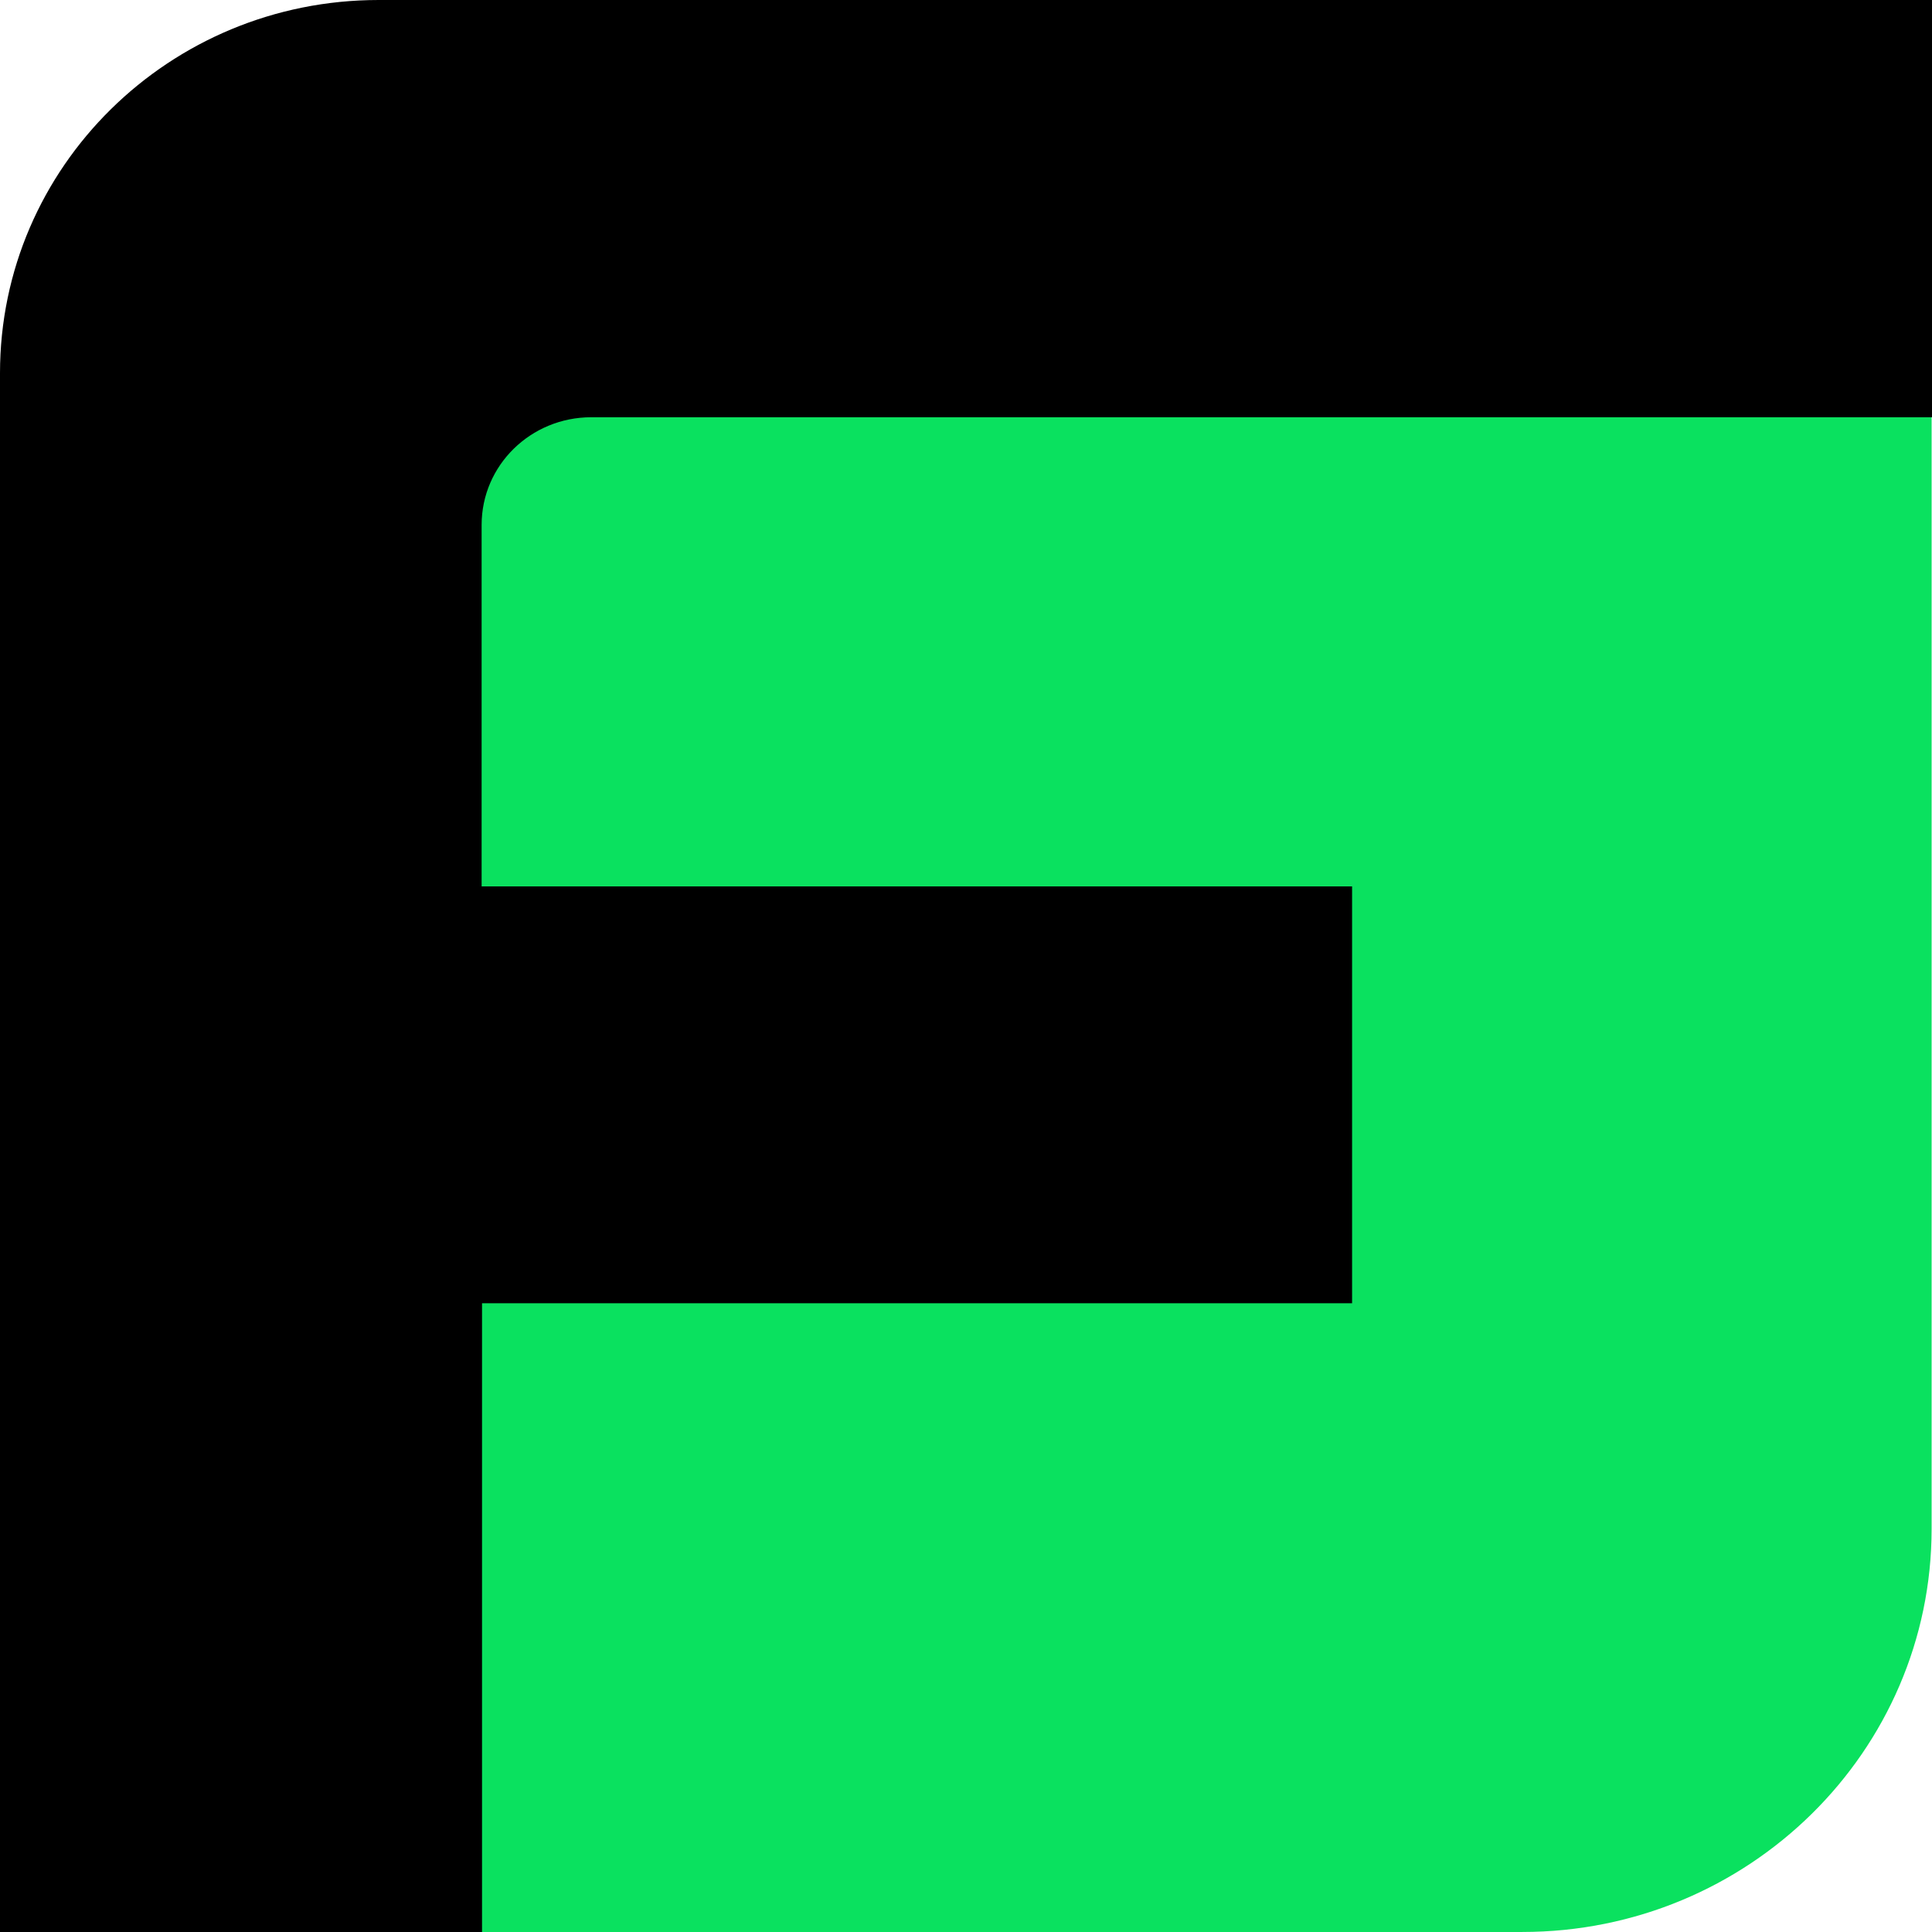 <svg width="80" height="80" viewBox="0 0 80 80" fill="none" xmlns="http://www.w3.org/2000/svg">
<rect width="80" height="80" fill="white"/>
<path d="M18.511 15.864V79.999H63.036C72.397 79.999 79.984 72.523 79.984 63.3V15.864H18.511Z" fill="#0AE15F"/>
<path d="M24.485 17.277H80V0H15.678C7.017 0 0 6.914 0 15.448V80H19.96V53.964H55.987V36.703H19.943V21.736C19.943 19.266 21.978 17.277 24.485 17.277Z" fill="black"/>
</svg>
